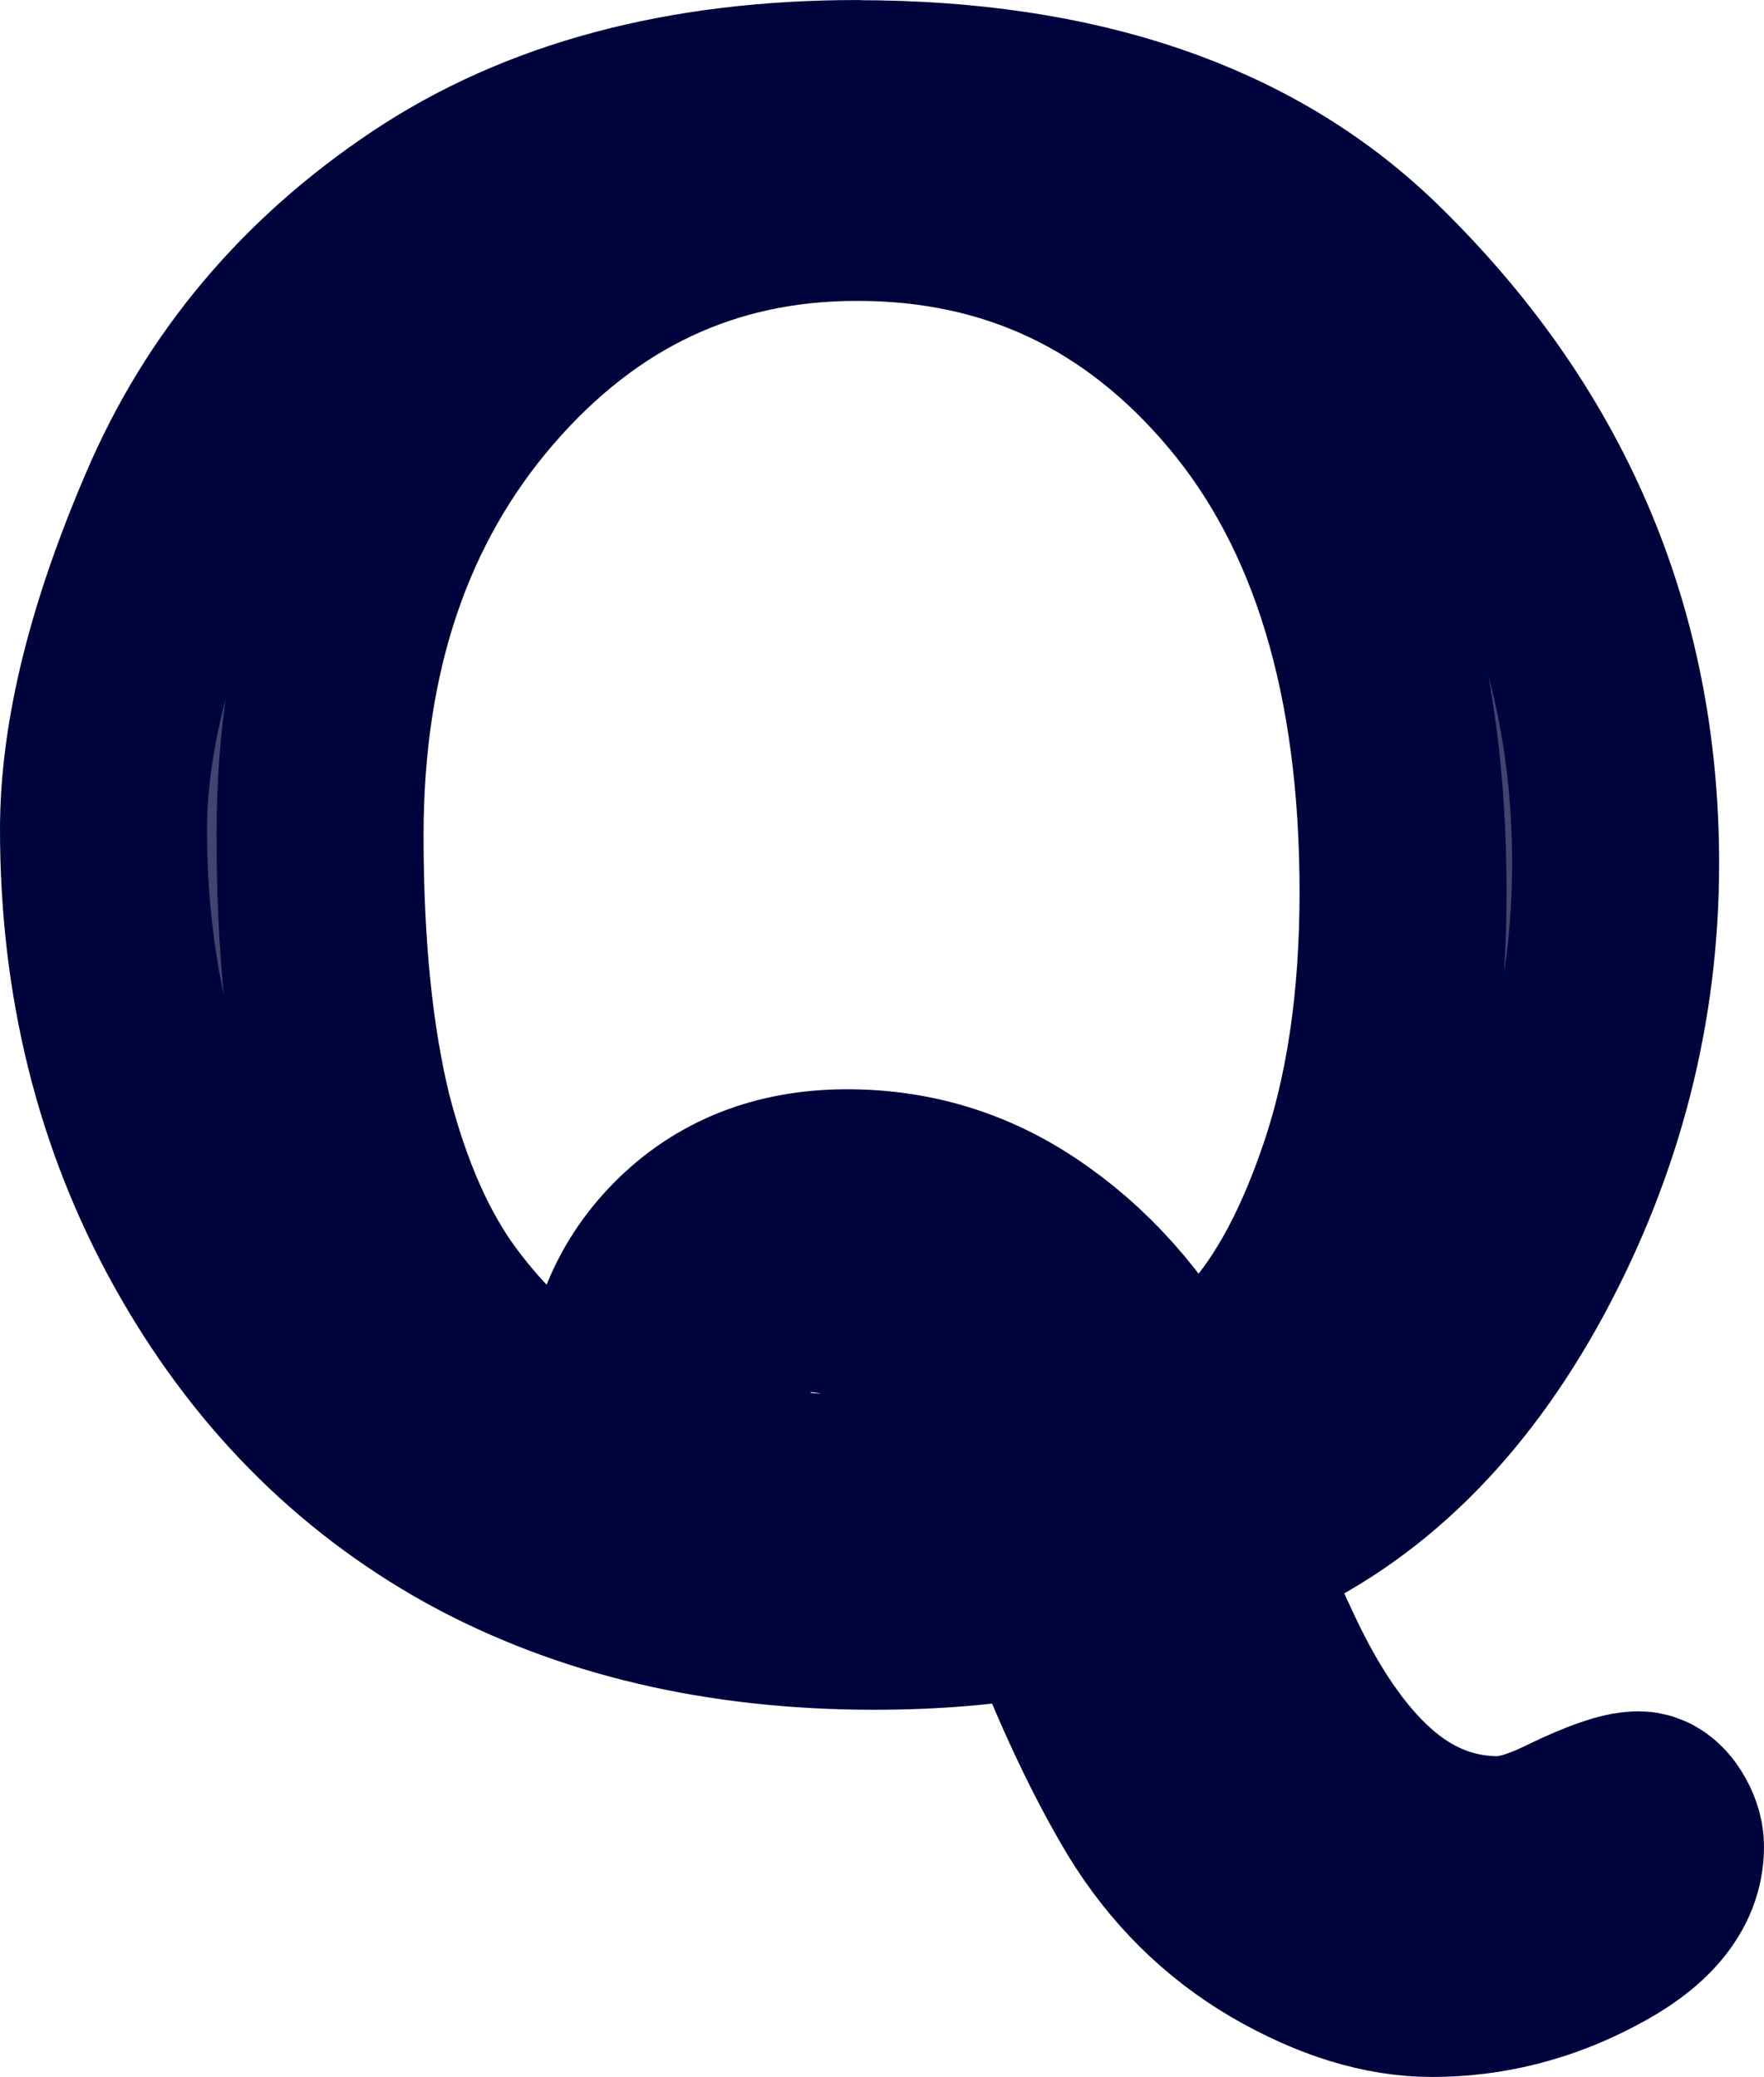 <?xml version="1.0" encoding="UTF-8" standalone="no"?>
<!-- Created with Inkscape (http://www.inkscape.org/) -->

<svg
   width="43.222"
   height="50.877"
   viewBox="0 0 11.436 13.461"
   version="1.1"
   id="svg1"
   xmlns="http://www.w3.org/2000/svg"
   xmlns:svg="http://www.w3.org/2000/svg">
  <defs
     id="defs1" />
  <g
     id="layer1"
     transform="translate(-118.872,64.81)">
    <path
       id="path19"
       style="font-size:9.878px;font-family:'Poor Richard';-inkscape-font-specification:'Poor Richard';text-align:center;text-anchor:middle;fill:#40446e;fill-rule:evenodd;stroke:#00043d;stroke-width:1.342;stroke-linecap:round;stroke-linejoin:round;paint-order:stroke fill markers"
       d="m 124.429,-64.139 c -1.109,0 -2.032,0.246 -2.77,0.738 -0.738,0.492 -1.275,1.13 -1.611,1.916 -0.336,0.781 -0.505,1.464 -0.505,2.051 0,0.971 0.218,1.849 0.654,2.634 0.436,0.785 1.023,1.382 1.76,1.792 0.738,0.406 1.598,0.609 2.582,0.609 0.401,0 0.764,-0.032 1.087,-0.097 h 0.045 c 0.043,0 0.075,0.028 0.097,0.084 0.194,0.509 0.395,0.936 0.602,1.281 0.211,0.345 0.485,0.617 0.822,0.815 0.341,0.198 0.662,0.297 0.964,0.297 0.349,0 0.684,-0.084 1.003,-0.252 0.319,-0.164 0.478,-0.354 0.478,-0.569 0,-0.043 -0.015,-0.088 -0.045,-0.136 -0.03,-0.047 -0.063,-0.071 -0.097,-0.071 -0.078,0 -0.215,0.048 -0.414,0.143 -0.198,0.099 -0.363,0.148 -0.492,0.148 -0.311,0 -0.591,-0.104 -0.841,-0.311 -0.25,-0.207 -0.477,-0.52 -0.679,-0.938 -0.198,-0.418 -0.297,-0.658 -0.297,-0.718 0,-0.069 0.062,-0.134 0.187,-0.194 0.703,-0.306 1.277,-0.869 1.721,-1.689 0.444,-0.824 0.666,-1.693 0.666,-2.607 0,-1.484 -0.547,-2.755 -1.643,-3.812 -0.776,-0.742 -1.868,-1.113 -3.274,-1.113 z m 0,0.608 c 1.022,0 1.868,0.399 2.537,1.197 0.669,0.798 1.002,1.9 1.002,3.306 0,0.716 -0.093,1.34 -0.278,1.871 -0.181,0.526 -0.406,0.923 -0.673,1.19 -0.263,0.267 -0.431,0.401 -0.505,0.401 -0.03,0 -0.056,-0.024 -0.078,-0.071 -0.237,-0.453 -0.535,-0.807 -0.893,-1.061 -0.354,-0.255 -0.746,-0.381 -1.177,-0.381 -0.423,0 -0.768,0.136 -1.036,0.408 -0.263,0.267 -0.394,0.604 -0.394,1.009 v 0.175 l 0.006,0.064 -0.026,0.039 c -0.043,0 -0.203,-0.078 -0.479,-0.233 -0.272,-0.155 -0.524,-0.39 -0.757,-0.705 -0.233,-0.315 -0.414,-0.725 -0.544,-1.23 -0.125,-0.509 -0.187,-1.124 -0.187,-1.844 0,-1.204 0.334,-2.194 1.002,-2.97 0.669,-0.776 1.495,-1.165 2.479,-1.165 z m -0.317,7.073 c 0.354,0 0.662,0.177 0.925,0.53 0.267,0.354 0.401,0.589 0.401,0.705 0,0.047 -0.034,0.076 -0.103,0.085 -0.177,0.03 -0.39,0.045 -0.641,0.045 -0.405,0 -0.695,-0.017 -0.867,-0.052 -0.168,-0.039 -0.274,-0.094 -0.317,-0.168 -0.039,-0.078 -0.058,-0.205 -0.058,-0.382 0,-0.509 0.22,-0.763 0.66,-0.763 z" />
  </g>
</svg>
